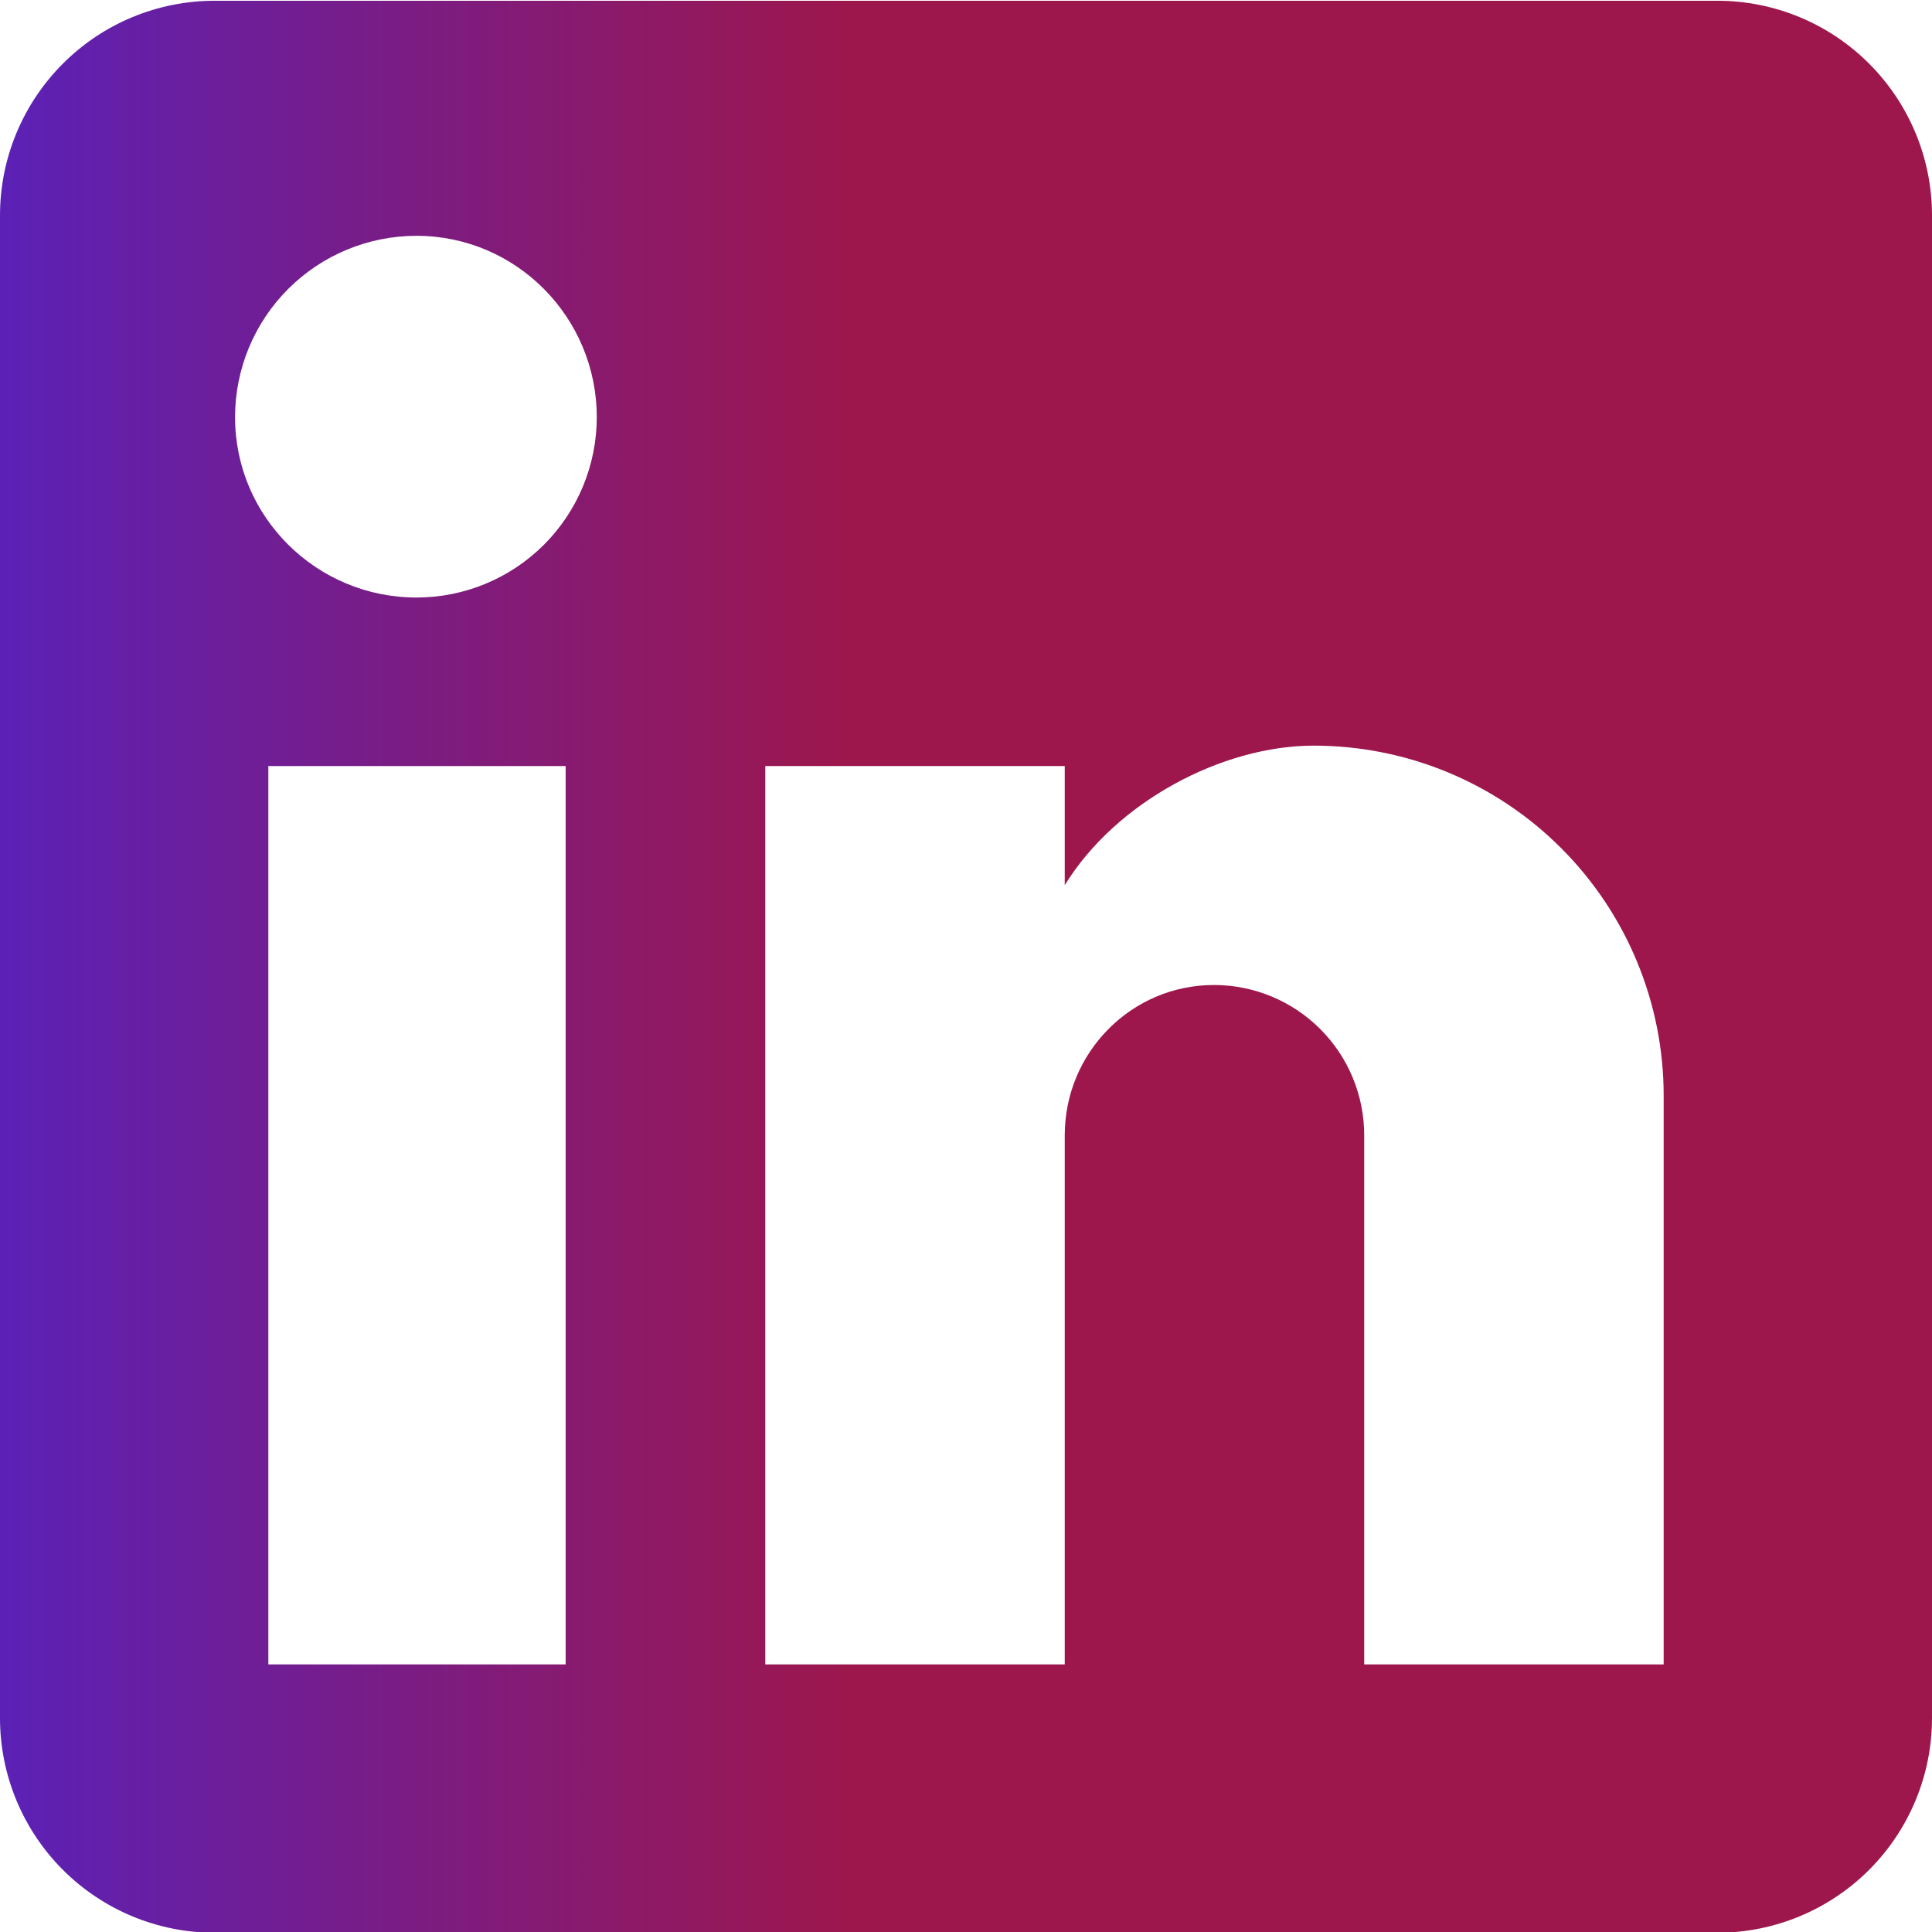 <svg xmlns="http://www.w3.org/2000/svg" width="18" height="18" viewBox="0 0 18 18" fill="none">
  <path d="M16 0.007C16.53 0.007 17.039 0.217 17.414 0.593C17.789 0.968 18 1.476 18 2.007V16.007C18 16.537 17.789 17.046 17.414 17.421C17.039 17.796 16.53 18.007 16 18.007H2C1.47 18.007 0.961 17.796 0.586 17.421C0.211 17.046 0 16.537 0 16.007V2.007C0 1.476 0.211 0.968 0.586 0.593C0.961 0.217 1.47 0.007 2 0.007H16ZM15.5 15.507V10.207C15.5 9.342 15.156 8.513 14.545 7.902C13.934 7.29 13.105 6.947 12.24 6.947C11.39 6.947 10.4 7.467 9.92 8.247V7.137H7.13V15.507H9.92V10.577C9.92 9.807 10.54 9.177 11.31 9.177C11.681 9.177 12.037 9.324 12.3 9.587C12.562 9.849 12.71 10.205 12.71 10.577V15.507H15.5ZM3.88 5.567C4.326 5.567 4.753 5.39 5.068 5.075C5.383 4.76 5.56 4.332 5.56 3.887C5.56 2.957 4.81 2.197 3.88 2.197C3.432 2.197 3.002 2.375 2.685 2.692C2.368 3.009 2.19 3.438 2.19 3.887C2.19 4.817 2.95 5.567 3.88 5.567ZM5.27 15.507V7.137H2.5V15.507H5.27Z" fill="url(#paint0_linear_225_6392)"/>
  <defs>
    <linearGradient id="paint0_linear_225_6392" x1="0" y1="0.007" x2="7.902" y2="0.007" gradientUnits="userSpaceOnUse">
      <stop stop-color="#5B21B6"/>
      <stop offset="1" stop-color="#9D174D"/>
    </linearGradient>
  </defs>
</svg>